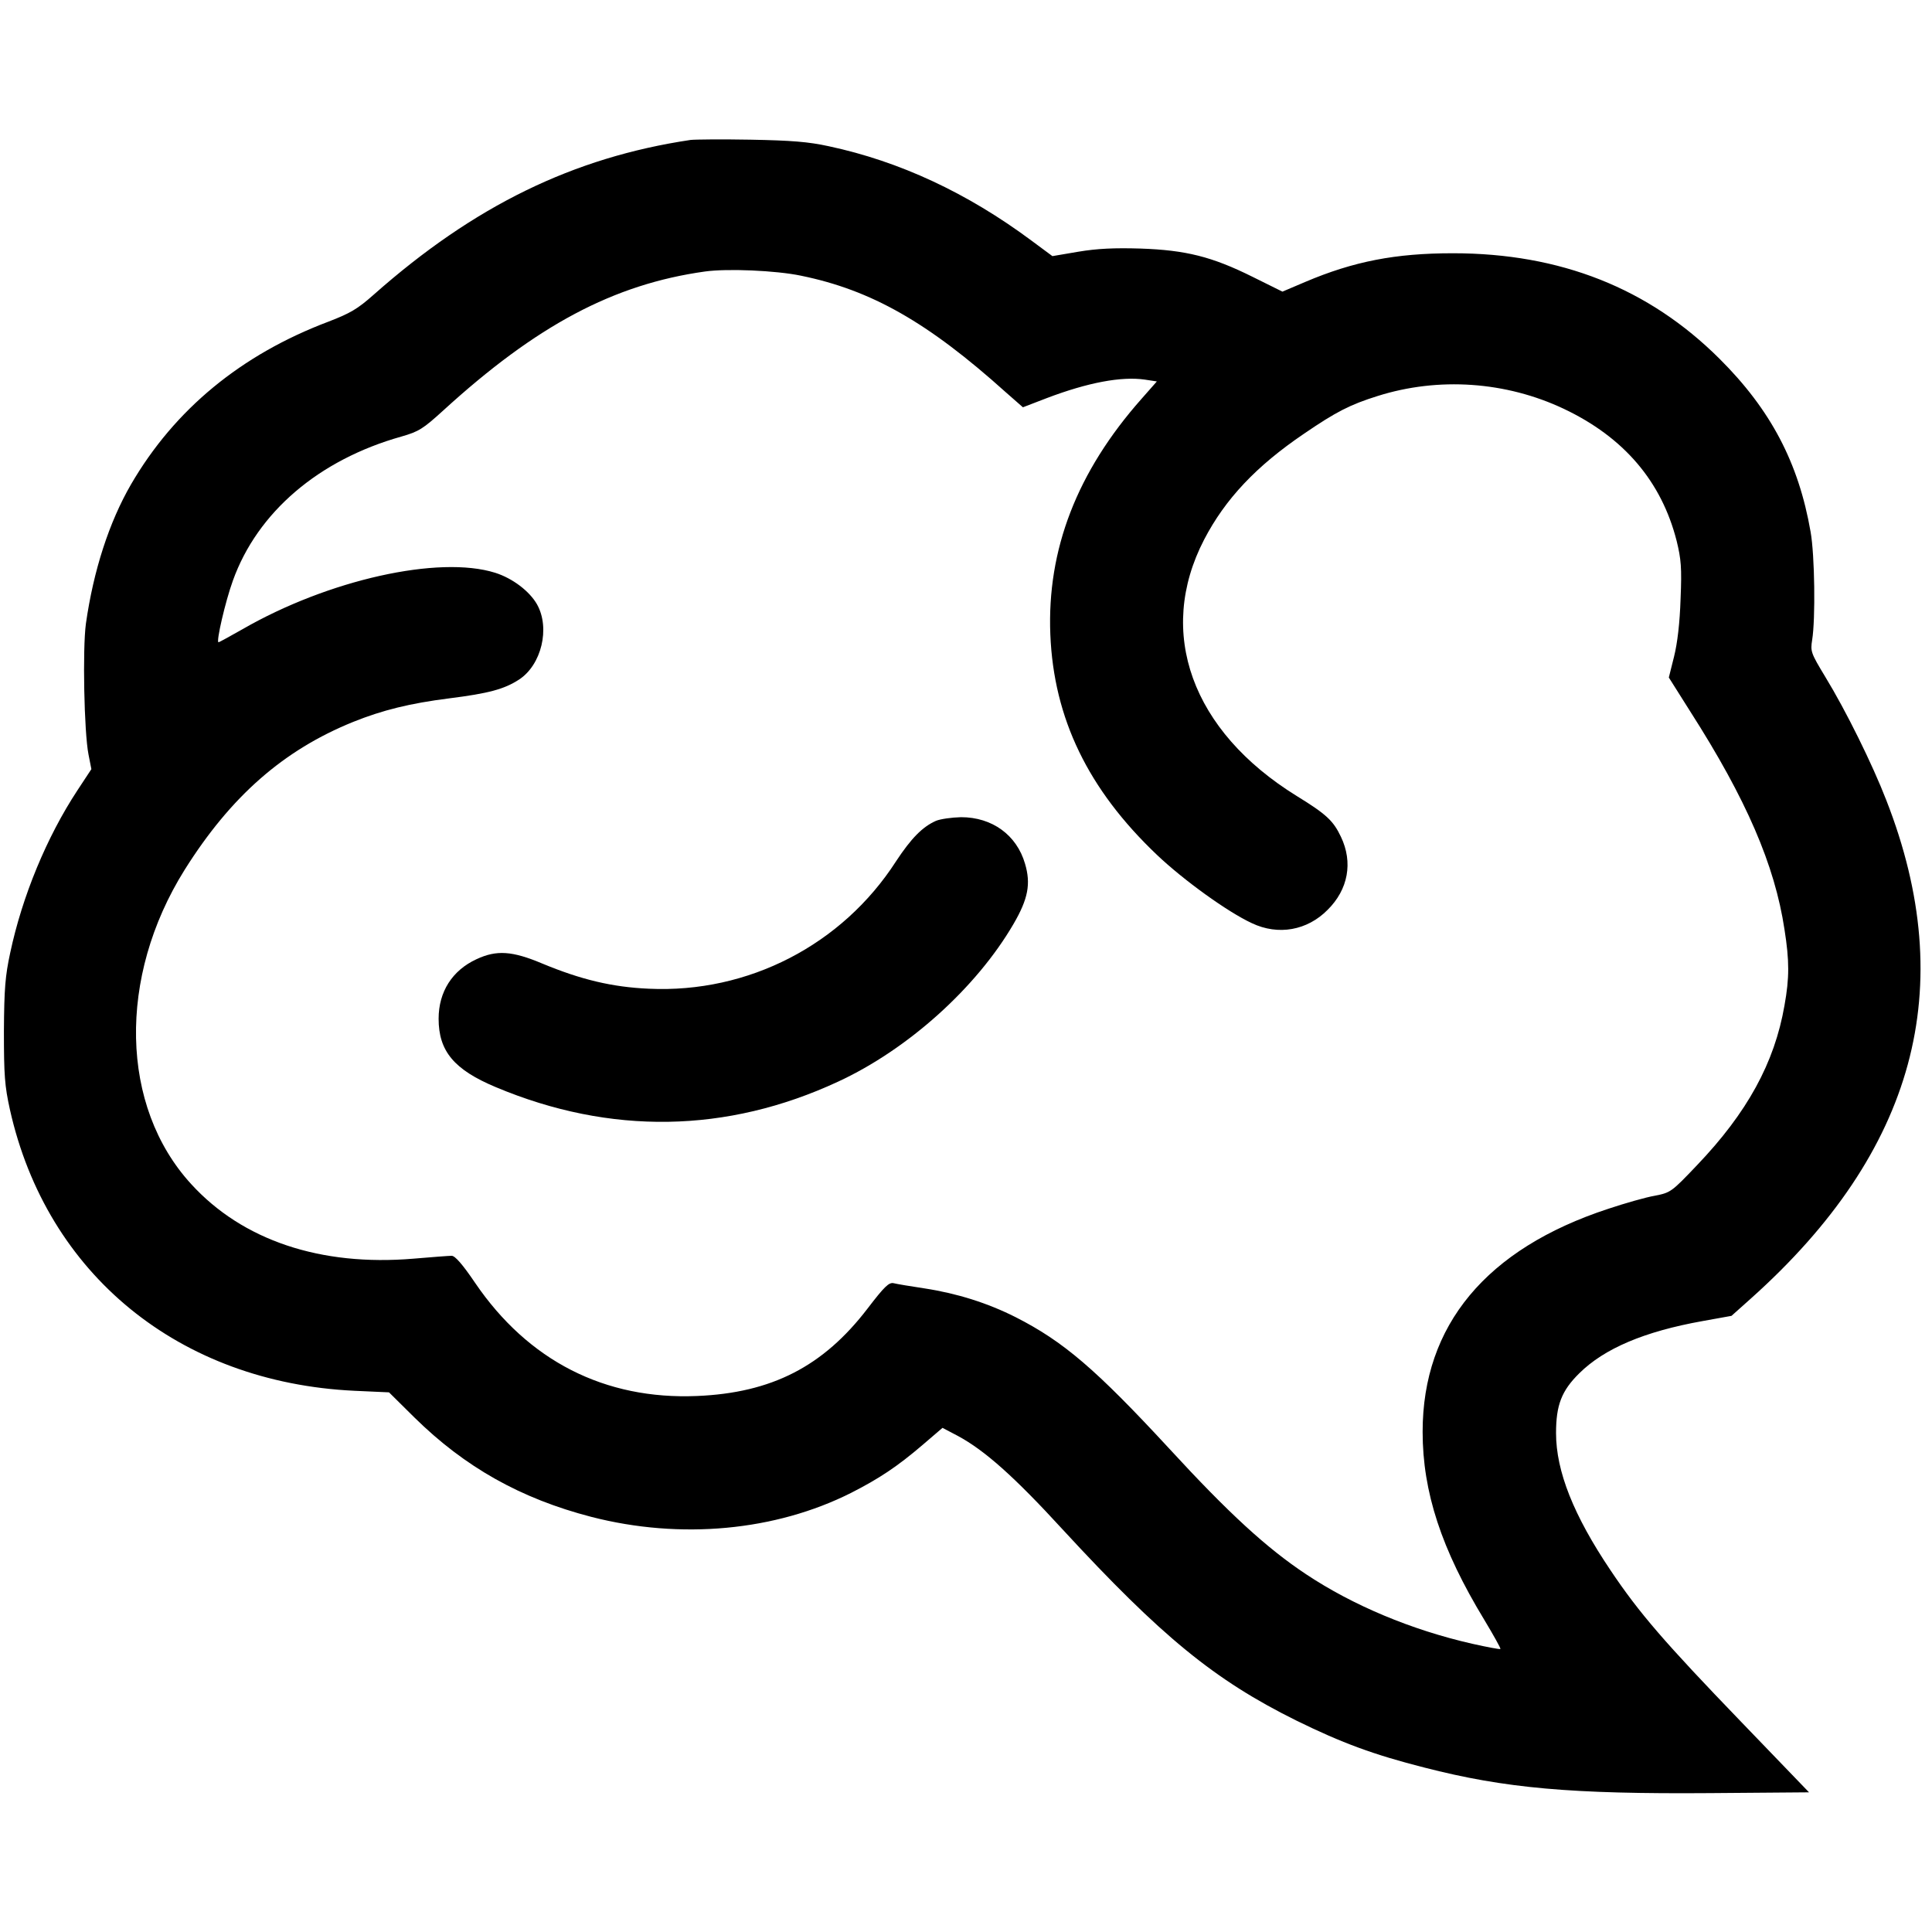 <?xml version="1.0" standalone="no"?>
<!DOCTYPE svg PUBLIC "-//W3C//DTD SVG 20010904//EN"
 "http://www.w3.org/TR/2001/REC-SVG-20010904/DTD/svg10.dtd">
<svg version="1.0" xmlns="http://www.w3.org/2000/svg"
 width="740pt" height="740pt" viewBox="0 0 740 740"
 preserveAspectRatio="xMidYMid meet">
<g transform="translate(0,740) scale(0.1,-0.1)"
fill="#000000" stroke="none">
<path d="M2645 6864 c-449 -67 -829 -252 -1214 -593 -62 -55 -90 -71 -173
-103 -334 -126 -589 -336 -756 -623 -84 -145 -144 -330 -173 -534 -13 -96 -7
-415 10 -501 l11 -56 -54 -82 c-117 -178 -211 -405 -257 -622 -19 -88 -23
-137 -24 -300 0 -169 3 -209 23 -300 141 -631 648 -1045 1319 -1077 l133 -6
97 -96 c194 -191 408 -311 678 -381 342 -88 705 -54 995 92 108 55 177 101
273 183 l77 66 59 -31 c102 -55 215 -155 401 -358 379 -411 582 -577 895 -732
175 -86 297 -131 490 -180 311 -80 564 -102 1097 -98 l377 3 -260 270 c-293
304 -390 416 -500 580 -142 211 -209 380 -209 526 0 107 21 162 89 229 96 95
249 160 472 200 l111 20 75 67 c629 563 799 1190 518 1908 -53 137 -154 342
-234 473 -55 91 -57 97 -50 141 13 80 10 324 -6 414 -46 265 -153 468 -349
663 -271 270 -609 404 -1021 404 -220 0 -380 -31 -566 -110 l-87 -37 -115 57
c-155 77 -255 102 -429 108 -100 3 -165 0 -237 -12 l-100 -17 -81 60 c-245
182 -504 303 -776 361 -78 17 -142 22 -299 25 -110 2 -213 1 -230 -1z m423
-520 c269 -55 486 -178 785 -447 l65 -57 91 35 c158 60 286 84 376 71 l46 -7
-59 -67 c-247 -279 -362 -577 -349 -902 13 -322 145 -594 408 -844 102 -97
271 -219 364 -262 101 -48 212 -28 290 51 79 78 98 182 51 280 -29 61 -55 86
-169 156 -403 249 -539 627 -355 982 81 156 200 282 383 406 123 84 176 111
281 144 234 74 492 56 714 -49 230 -109 374 -278 432 -506 17 -70 20 -102 15
-222 -3 -92 -12 -169 -25 -221 l-20 -80 82 -130 c215 -336 324 -589 361 -835
19 -120 19 -186 0 -291 -38 -220 -143 -411 -335 -612 -98 -103 -101 -105 -162
-117 -35 -6 -115 -29 -178 -50 -467 -153 -711 -446 -711 -854 0 -231 72 -450
236 -720 36 -60 64 -110 62 -112 -2 -2 -50 7 -108 20 -233 53 -457 147 -636
266 -151 100 -298 235 -525 482 -281 304 -405 410 -588 503 -107 54 -224 91
-348 110 -54 8 -107 17 -119 20 -18 4 -35 -12 -100 -97 -170 -222 -367 -323
-653 -335 -354 -15 -647 135 -850 433 -48 71 -77 104 -90 104 -10 0 -76 -5
-146 -11 -356 -30 -655 70 -852 286 -272 297 -282 792 -25 1203 177 282 379
459 646 567 112 45 217 71 367 90 151 19 211 35 268 72 86 56 120 197 69 288
-29 51 -94 100 -160 121 -216 68 -640 -27 -968 -216 -48 -27 -89 -50 -92 -50
-10 0 26 156 55 236 94 262 329 463 646 552 66 19 82 29 159 99 358 327 653
484 1003 533 86 12 272 4 368 -16z"/>
<path d="M3585 4256 c-52 -23 -95 -67 -153 -155 -206 -320 -566 -506 -947
-488 -140 6 -260 35 -407 96 -116 49 -176 53 -253 17 -93 -43 -145 -125 -145
-228 0 -124 59 -195 219 -262 438 -184 885 -177 1311 21 268 124 530 360 672
604 56 96 67 154 44 231 -32 110 -126 178 -245 178 -37 -1 -79 -7 -96 -14z"/>
</g>
</svg>
